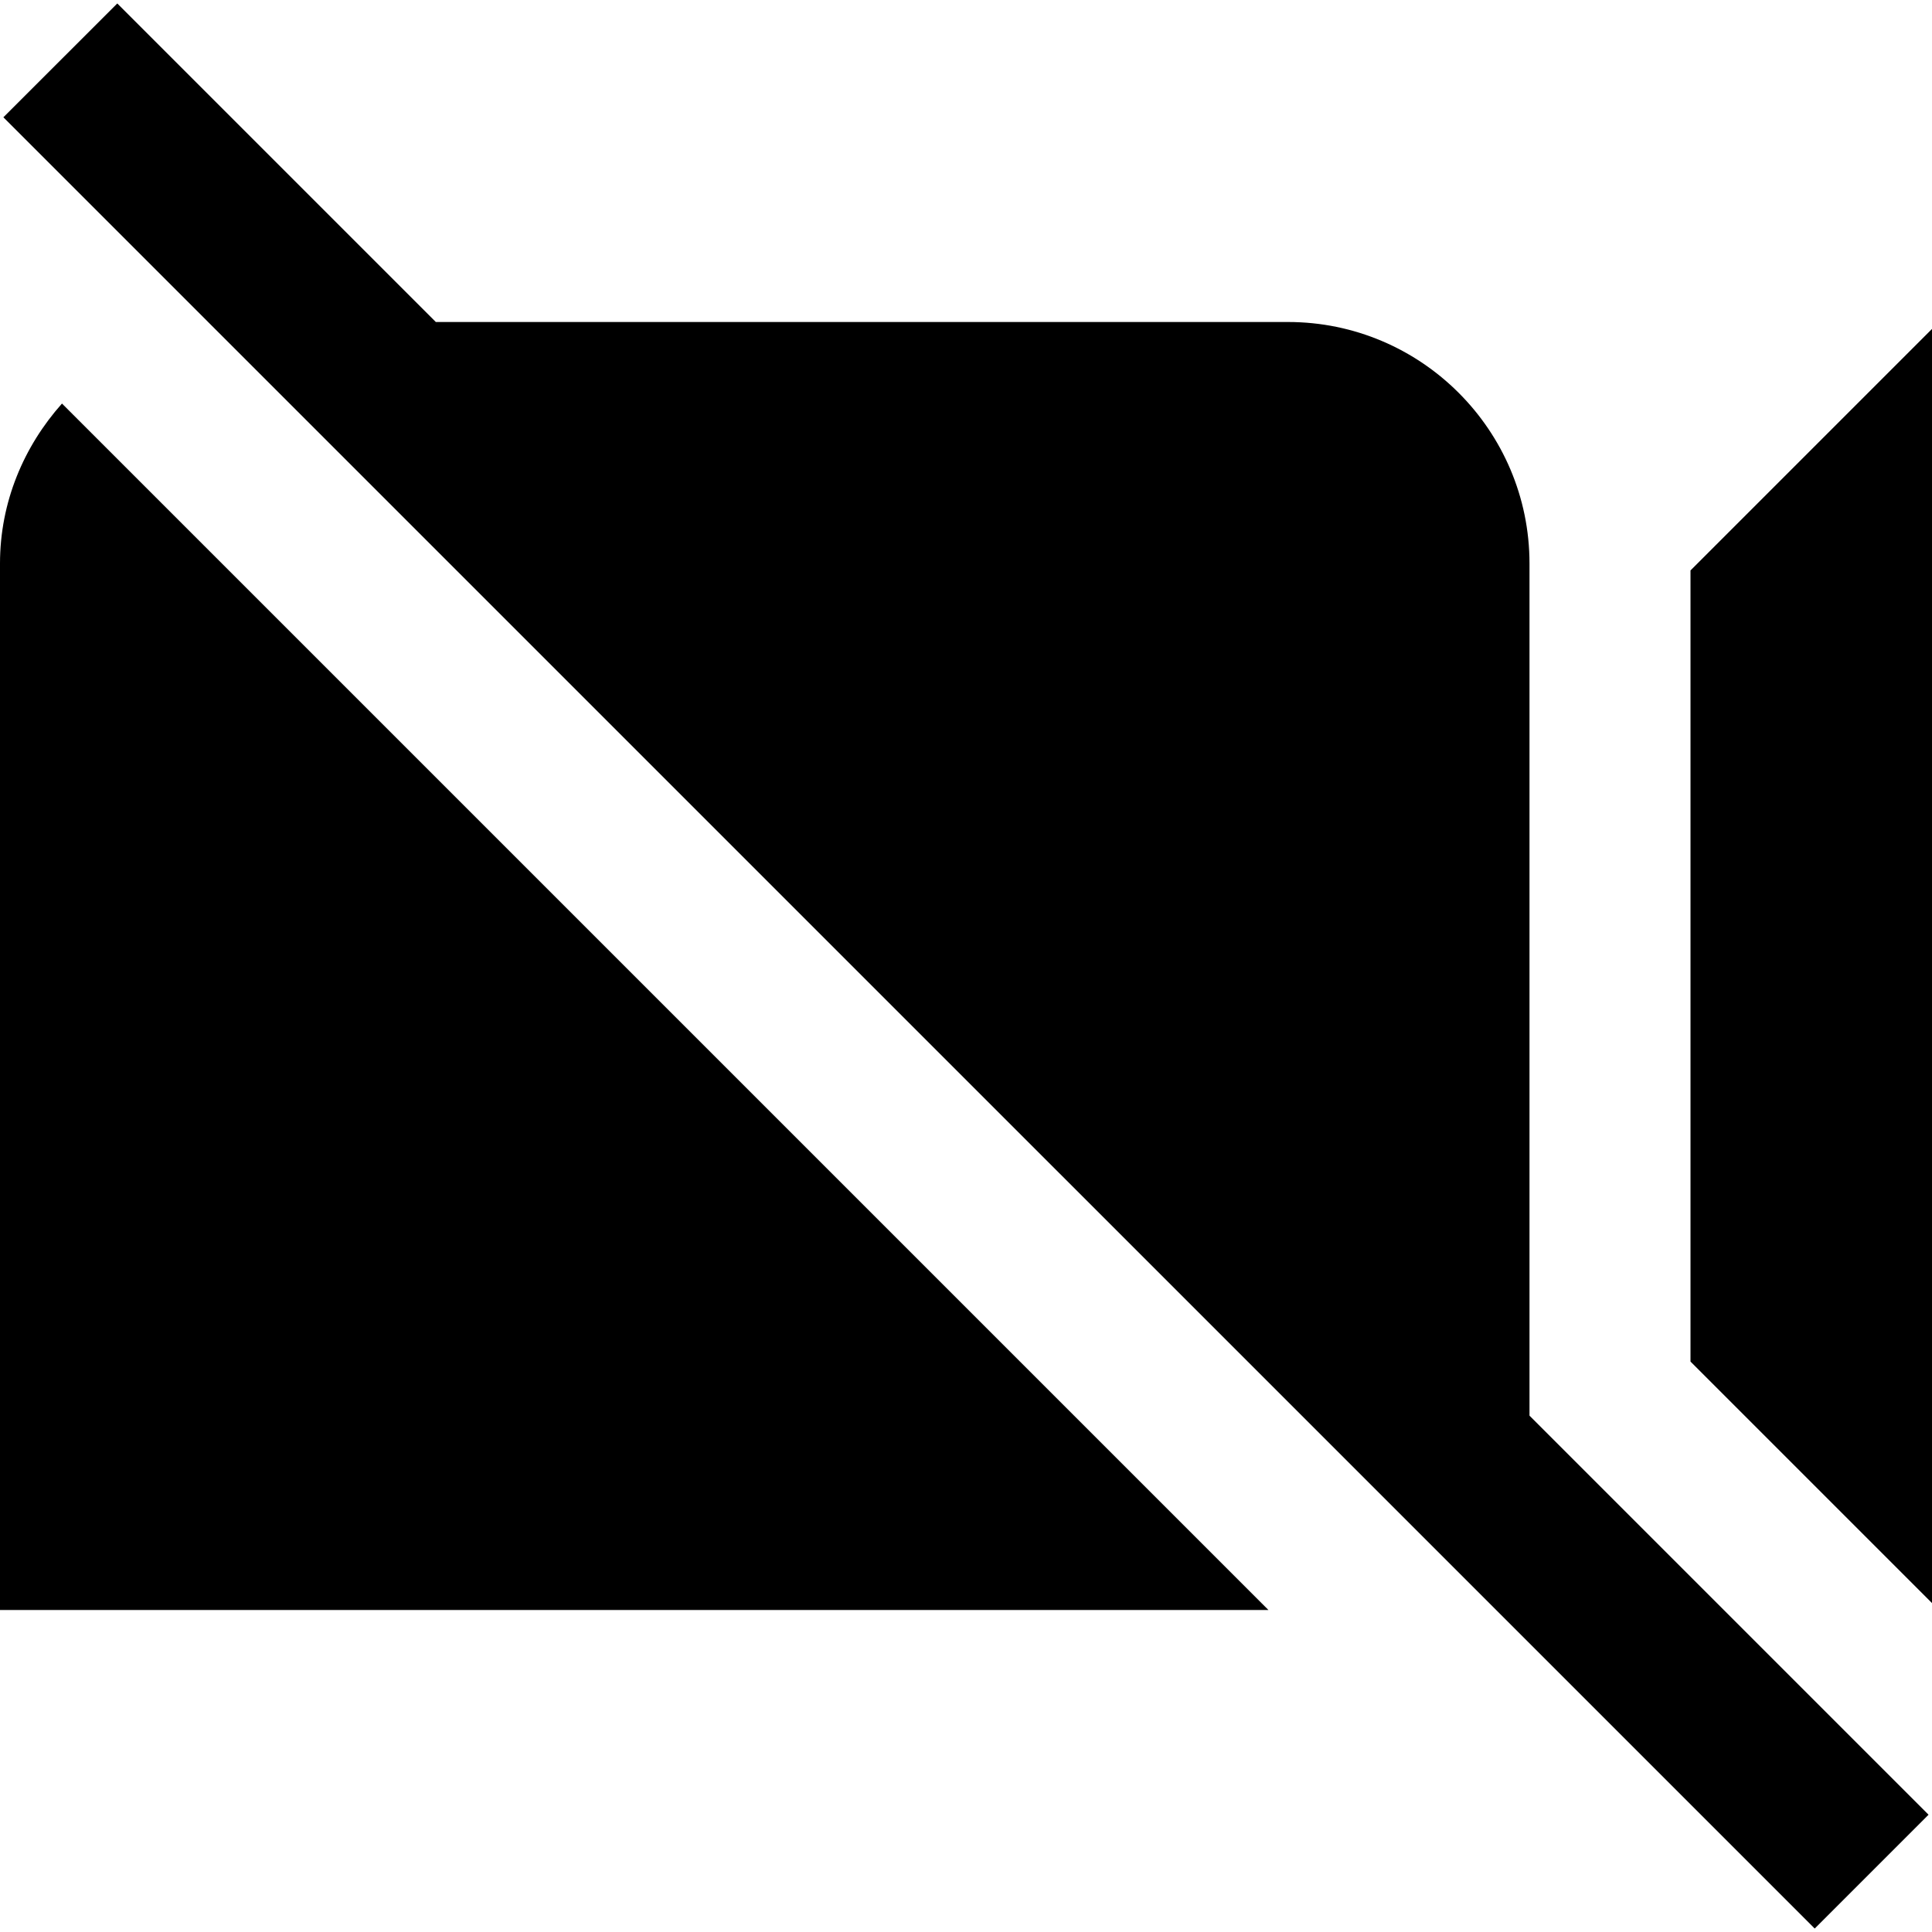 <?xml version="1.0" encoding="UTF-8"?>
<svg xmlns="http://www.w3.org/2000/svg" id="Layer_1" data-name="Layer 1" viewBox="0 0 24 24" width="512" height="512"><path d="M24,4.086v15.828l-3-3V7.086l3-3Zm-5,13.5l4.957,4.957-1.414,1.414L.042,1.457,1.457,.043l3.957,3.957h10.586c1.654,0,3,1.346,3,3v10.586ZM.77,5.013c-.473,.531-.77,1.222-.77,1.987v13H15.757L.77,5.013Z"/></svg>
